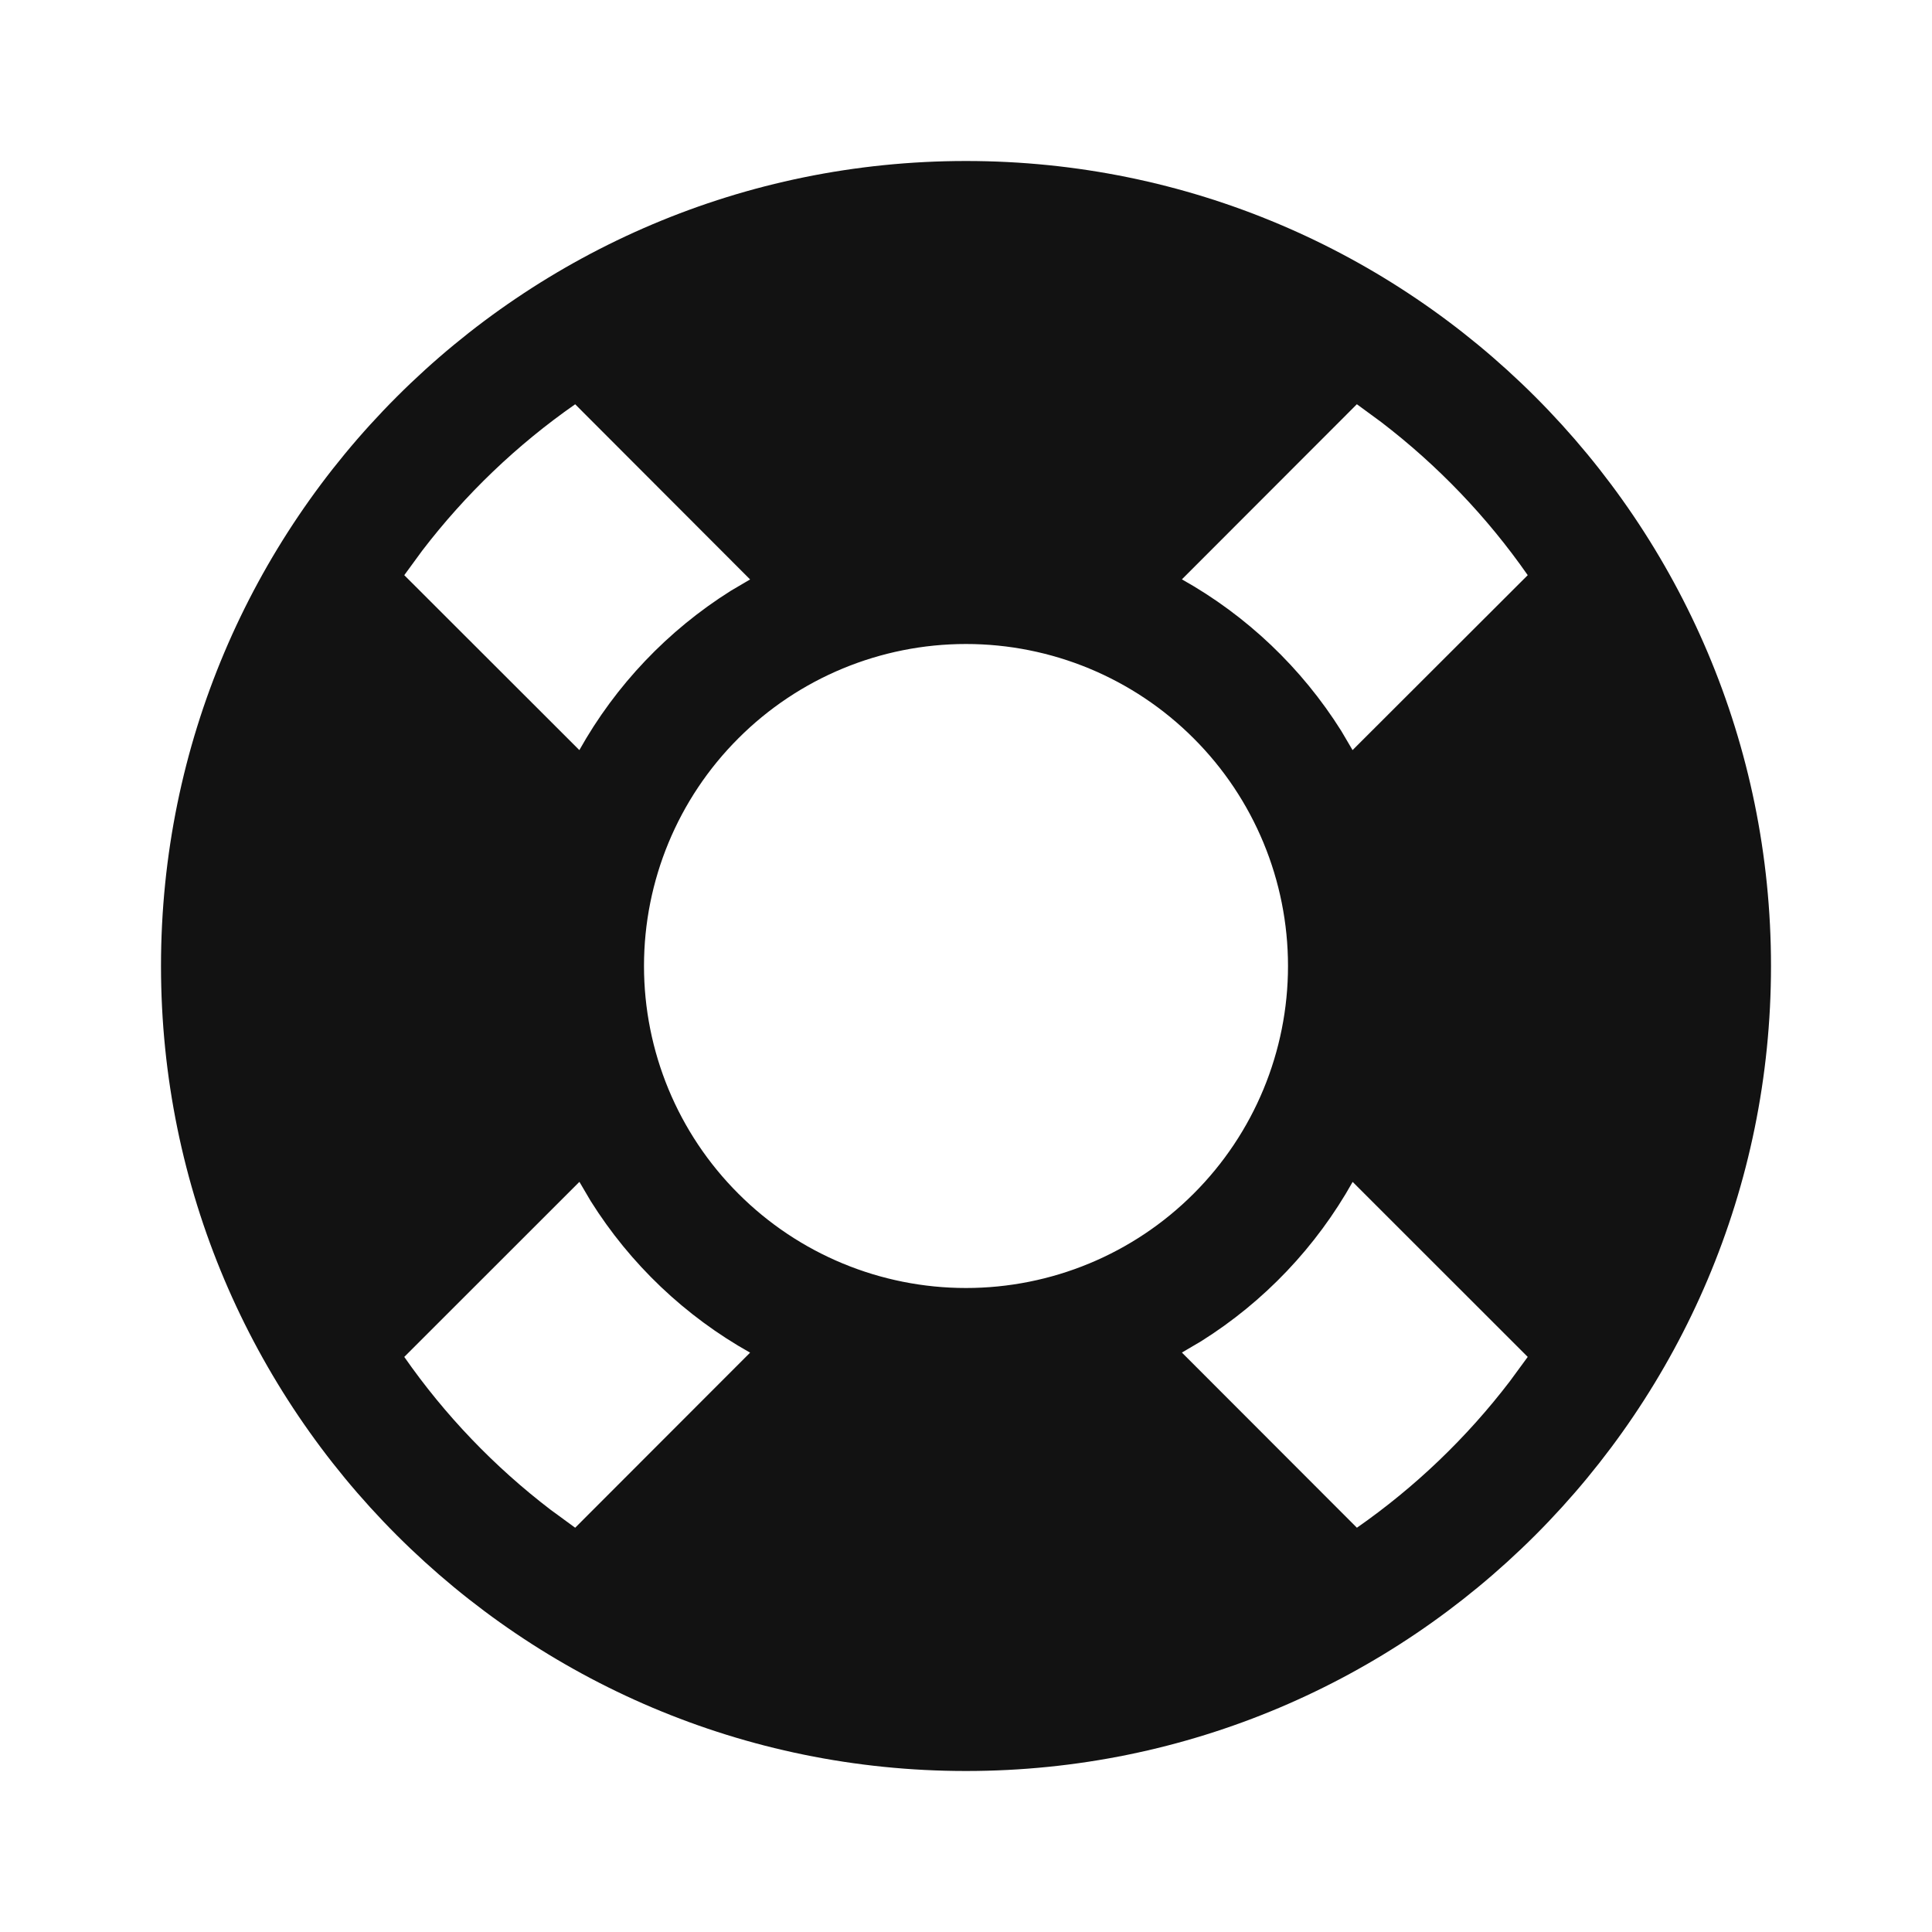 <svg xmlns="http://www.w3.org/2000/svg" width="24" height="24" fill="none"><g clip-path="url(#a)"><g><path fill="#121212" d="M12 2C17.523 2 22 6.477 22 12C22 17.523 17.523 22 12 22C6.477 22 2 17.523 2 12C2 6.477 6.477 2 12 2ZM7.197 14.682L5.022 16.856C5.526 17.579 6.14 18.22 6.84 18.755L7.145 18.978L9.318 16.803C8.511 16.351 7.83 15.704 7.338 14.92L7.198 14.682H7.197ZM16.803 14.682C16.351 15.489 15.704 16.17 14.92 16.662L14.682 16.802L16.856 18.978C17.579 18.474 18.22 17.86 18.755 17.16L18.978 16.856L16.803 14.682ZM12 8C10.939 8 9.922 8.421 9.172 9.172C8.421 9.922 8 10.939 8 12C8 13.061 8.421 14.078 9.172 14.828C9.922 15.579 10.939 16 12 16C13.061 16 14.078 15.579 14.828 14.828C15.579 14.078 16 13.061 16 12C16 10.939 15.579 9.922 14.828 9.172C14.078 8.421 13.061 8 12 8ZM7.145 5.022C6.422 5.526 5.781 6.14 5.245 6.84L5.022 7.145L7.197 9.318C7.649 8.511 8.297 7.83 9.08 7.338L9.318 7.198L7.145 5.022ZM16.855 5.022L14.682 7.197C15.489 7.649 16.17 8.297 16.662 9.08L16.802 9.318L18.978 7.145C18.474 6.422 17.86 5.781 17.16 5.245L16.856 5.022H16.855Z"/></g></g><defs><clipPath id="a"><rect width="24" height="24" fill="white"/></clipPath></defs></svg>